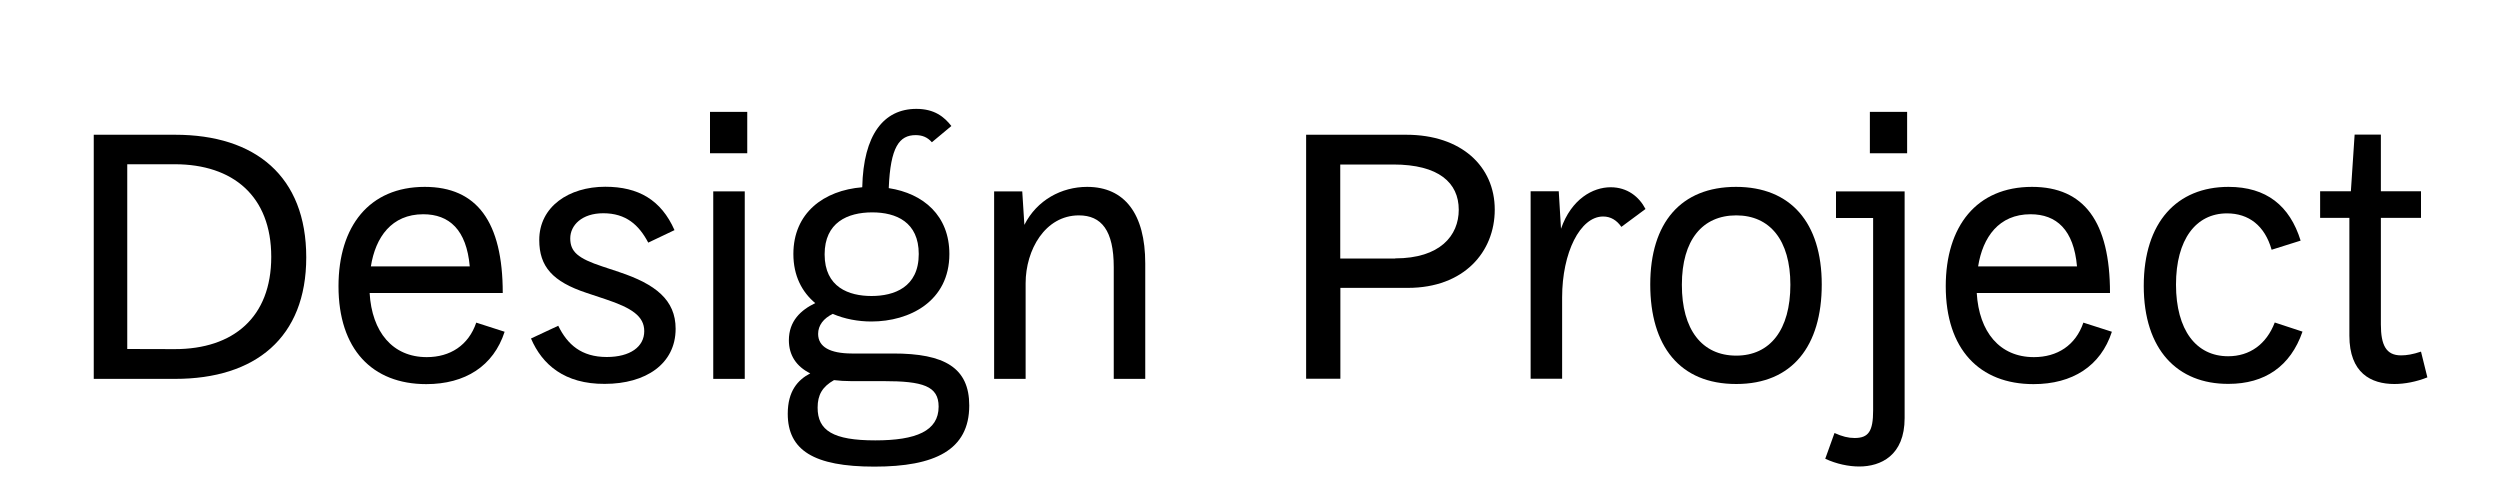 <?xml version="1.0" encoding="utf-8"?>
<!-- Generator: Adobe Illustrator 26.0.1, SVG Export Plug-In . SVG Version: 6.00 Build 0)  -->
<svg version="1.1" id="레이어_1" xmlns="http://www.w3.org/2000/svg" xmlns:xlink="http://www.w3.org/1999/xlink" x="0px"
	 y="0px" viewBox="0 0 200 40" style="enable-background:new 0 0 200 40;" xml:space="preserve">
<path d="M14.01,10.78c6.42,0,10.49,3.32,10.49,9.81c0,6.42-4.07,9.72-10.49,9.72H7.5V10.78H14.01L14.01,10.78z M13.98,27.93
	c4.68,0,7.72-2.54,7.72-7.38c0-4.86-3.06-7.41-7.72-7.41h-3.8v14.78L13.98,27.93L13.98,27.93z"/>
<path d="M40.37,26.54c-0.89,2.75-3.16,4.19-6.27,4.19c-4.32,0-7.02-2.79-7.02-7.83c0-4.8,2.46-7.95,6.9-7.95
	c4.17,0,6.24,2.79,6.24,8.49H29.57c0.18,3.11,1.83,5.13,4.57,5.13c1.87,0,3.34-0.94,3.96-2.76L40.37,26.54z M29.67,21.31h7.91
	c-0.26-2.93-1.64-4.17-3.72-4.17C31.33,17.14,30.04,18.97,29.67,21.31z"/>
<path d="M42.48,27.08l2.18-1.02c0.73,1.5,1.85,2.5,3.88,2.5c1.86,0,3-0.81,3-2.07c0-1.2-1.02-1.86-3.09-2.55l-1.53-0.51
	c-2.71-0.9-3.78-2.1-3.78-4.23c0-2.67,2.37-4.26,5.28-4.26c2.65,0,4.47,1.05,5.54,3.47l-2.1,1c-0.75-1.42-1.78-2.35-3.6-2.35
	c-1.71,0-2.64,0.96-2.64,2.01c0,1.07,0.61,1.6,2.58,2.25l1.35,0.45c2.88,0.96,4.5,2.22,4.5,4.53c0,2.82-2.4,4.41-5.67,4.41
	C45.16,30.73,43.37,29.16,42.48,27.08z"/>
<path d="M56.8,8.95h2.98v3.31H56.8V8.95z M57.06,15.31h2.52v15h-2.52V15.31z"/>
<path d="M71.43,28.28c4.16-0.01,6.11,1.16,6.11,4.16c0,3.57-2.76,4.89-7.59,4.89c-4.86,0-6.93-1.32-6.93-4.23
	c0-1.81,0.8-2.71,1.8-3.23c-1.11-0.55-1.71-1.45-1.71-2.65c0-1.54,0.96-2.42,2.11-2.97c-1.05-0.88-1.75-2.17-1.75-3.93
	c0-3.28,2.42-5.09,5.51-5.34c0.09-4.21,1.72-6.27,4.33-6.27c1.44,0,2.22,0.63,2.8,1.37l-1.56,1.3c-0.37-0.42-0.79-0.57-1.3-0.57
	c-1.3,0-2.02,0.94-2.15,4.24c2.79,0.43,4.85,2.21,4.85,5.27c0,3.78-3.18,5.4-6.24,5.4c-1.06,0-2.14-0.2-3.09-0.61
	c-0.74,0.36-1.17,0.92-1.17,1.6c0,1.05,0.96,1.56,2.68,1.57L71.43,28.28L71.43,28.28z M70.02,35.23c3.27,0,5.07-0.75,5.07-2.7
	c0-1.65-1.26-2.04-4.41-2.04h-2.59c-0.49,0-0.95-0.03-1.37-0.08c-0.94,0.53-1.31,1.19-1.31,2.19C65.4,34.45,66.66,35.23,70.02,35.23
	L70.02,35.23z M65.97,20.35c0,2.64,1.95,3.33,3.75,3.33s3.78-0.69,3.78-3.36c0-2.55-1.8-3.33-3.72-3.33
	C67.8,16.99,65.97,17.8,65.97,20.35z"/>
<path d="M86.97,14.95c3,0,4.65,2.16,4.65,6.12v9.24H89.1v-8.94c0-2.94-0.99-4.14-2.79-4.14c-2.7,0-4.26,2.76-4.26,5.43v7.65h-2.52
	v-15h2.25l0.17,2.68C82.95,16,84.93,14.95,86.97,14.95L86.97,14.95z"/>
<path d="M112.5,10.78c4.41,0,7.08,2.53,7.08,5.99c0,3.38-2.46,6.26-6.95,6.26h-5.4v7.27h-2.74V10.78H112.5L112.5,10.78z
	 M111.62,20.67c3.58,0,5.08-1.82,5.08-3.89c0-2.16-1.6-3.62-5.24-3.62h-4.24v7.52h4.4V20.67z"/>
<path d="M128.85,14.98c1.34,0,2.28,0.76,2.79,1.74l-1.93,1.43c-0.37-0.53-0.85-0.83-1.46-0.83c-1.84,0-3.28,2.89-3.28,6.47v6.51
	h-2.52v-15h2.25l0.18,3C125.71,15.92,127.43,14.98,128.85,14.98L128.85,14.98z"/>
<path d="M132.02,22.76c0-4.96,2.47-7.81,6.86-7.81c4.38,0,6.86,2.87,6.86,7.81c0,4.91-2.35,7.96-6.83,7.96
	C134.37,30.73,132.02,27.67,132.02,22.76z M138.9,28.45c2.71,0,4.33-2.07,4.33-5.67c0-3.58-1.65-5.55-4.33-5.55
	c-2.7,0-4.35,1.96-4.35,5.55C134.54,26.37,136.16,28.45,138.9,28.45L138.9,28.45z"/>
<path d="M152.37,33.45c0,3-1.92,3.87-3.63,3.87c-0.84,0-1.82-0.2-2.72-0.62l0.74-2.06c0.62,0.28,1.1,0.4,1.61,0.4
	c1.12,0,1.48-0.55,1.48-2.21V17.44h-2.97v-2.13h5.49V33.45z M152.57,8.95v3.31h-2.98V8.95H152.57z"/>
<path d="M168.95,26.54c-0.89,2.75-3.16,4.19-6.27,4.19c-4.32,0-7.02-2.79-7.02-7.83c0-4.8,2.46-7.95,6.9-7.95
	c4.17,0,6.24,2.79,6.24,8.49h-10.66c0.18,3.11,1.83,5.13,4.57,5.13c1.87,0,3.34-0.94,3.96-2.76L168.95,26.54z M158.25,21.31h7.91
	c-0.26-2.93-1.64-4.17-3.72-4.17C159.91,17.14,158.62,18.97,158.25,21.31z"/>
<path d="M171.5,22.87c0-5.11,2.67-7.92,6.78-7.92c3.03,0,4.9,1.5,5.77,4.3l-2.32,0.73c-0.55-1.94-1.84-2.91-3.57-2.91
	c-2.49,0-4.08,2.09-4.08,5.7c0,3.64,1.62,5.73,4.17,5.73c1.72,0,3.06-0.95,3.73-2.7l2.22,0.73c-0.96,2.78-3.02,4.18-5.92,4.18
	C174.2,30.73,171.5,27.98,171.5,22.87z"/>
<path d="M194.19,30.19c-0.88,0.35-1.81,0.53-2.64,0.53c-1.86,0-3.6-0.87-3.6-3.87v-9.42h-2.34V15.3h2.46l0.3-4.53h2.1v4.53h3.21
	v2.13h-3.21v8.53c0,1.65,0.42,2.47,1.61,2.47c0.45,0,0.94-0.08,1.6-0.3L194.19,30.19z"/>
</svg>
